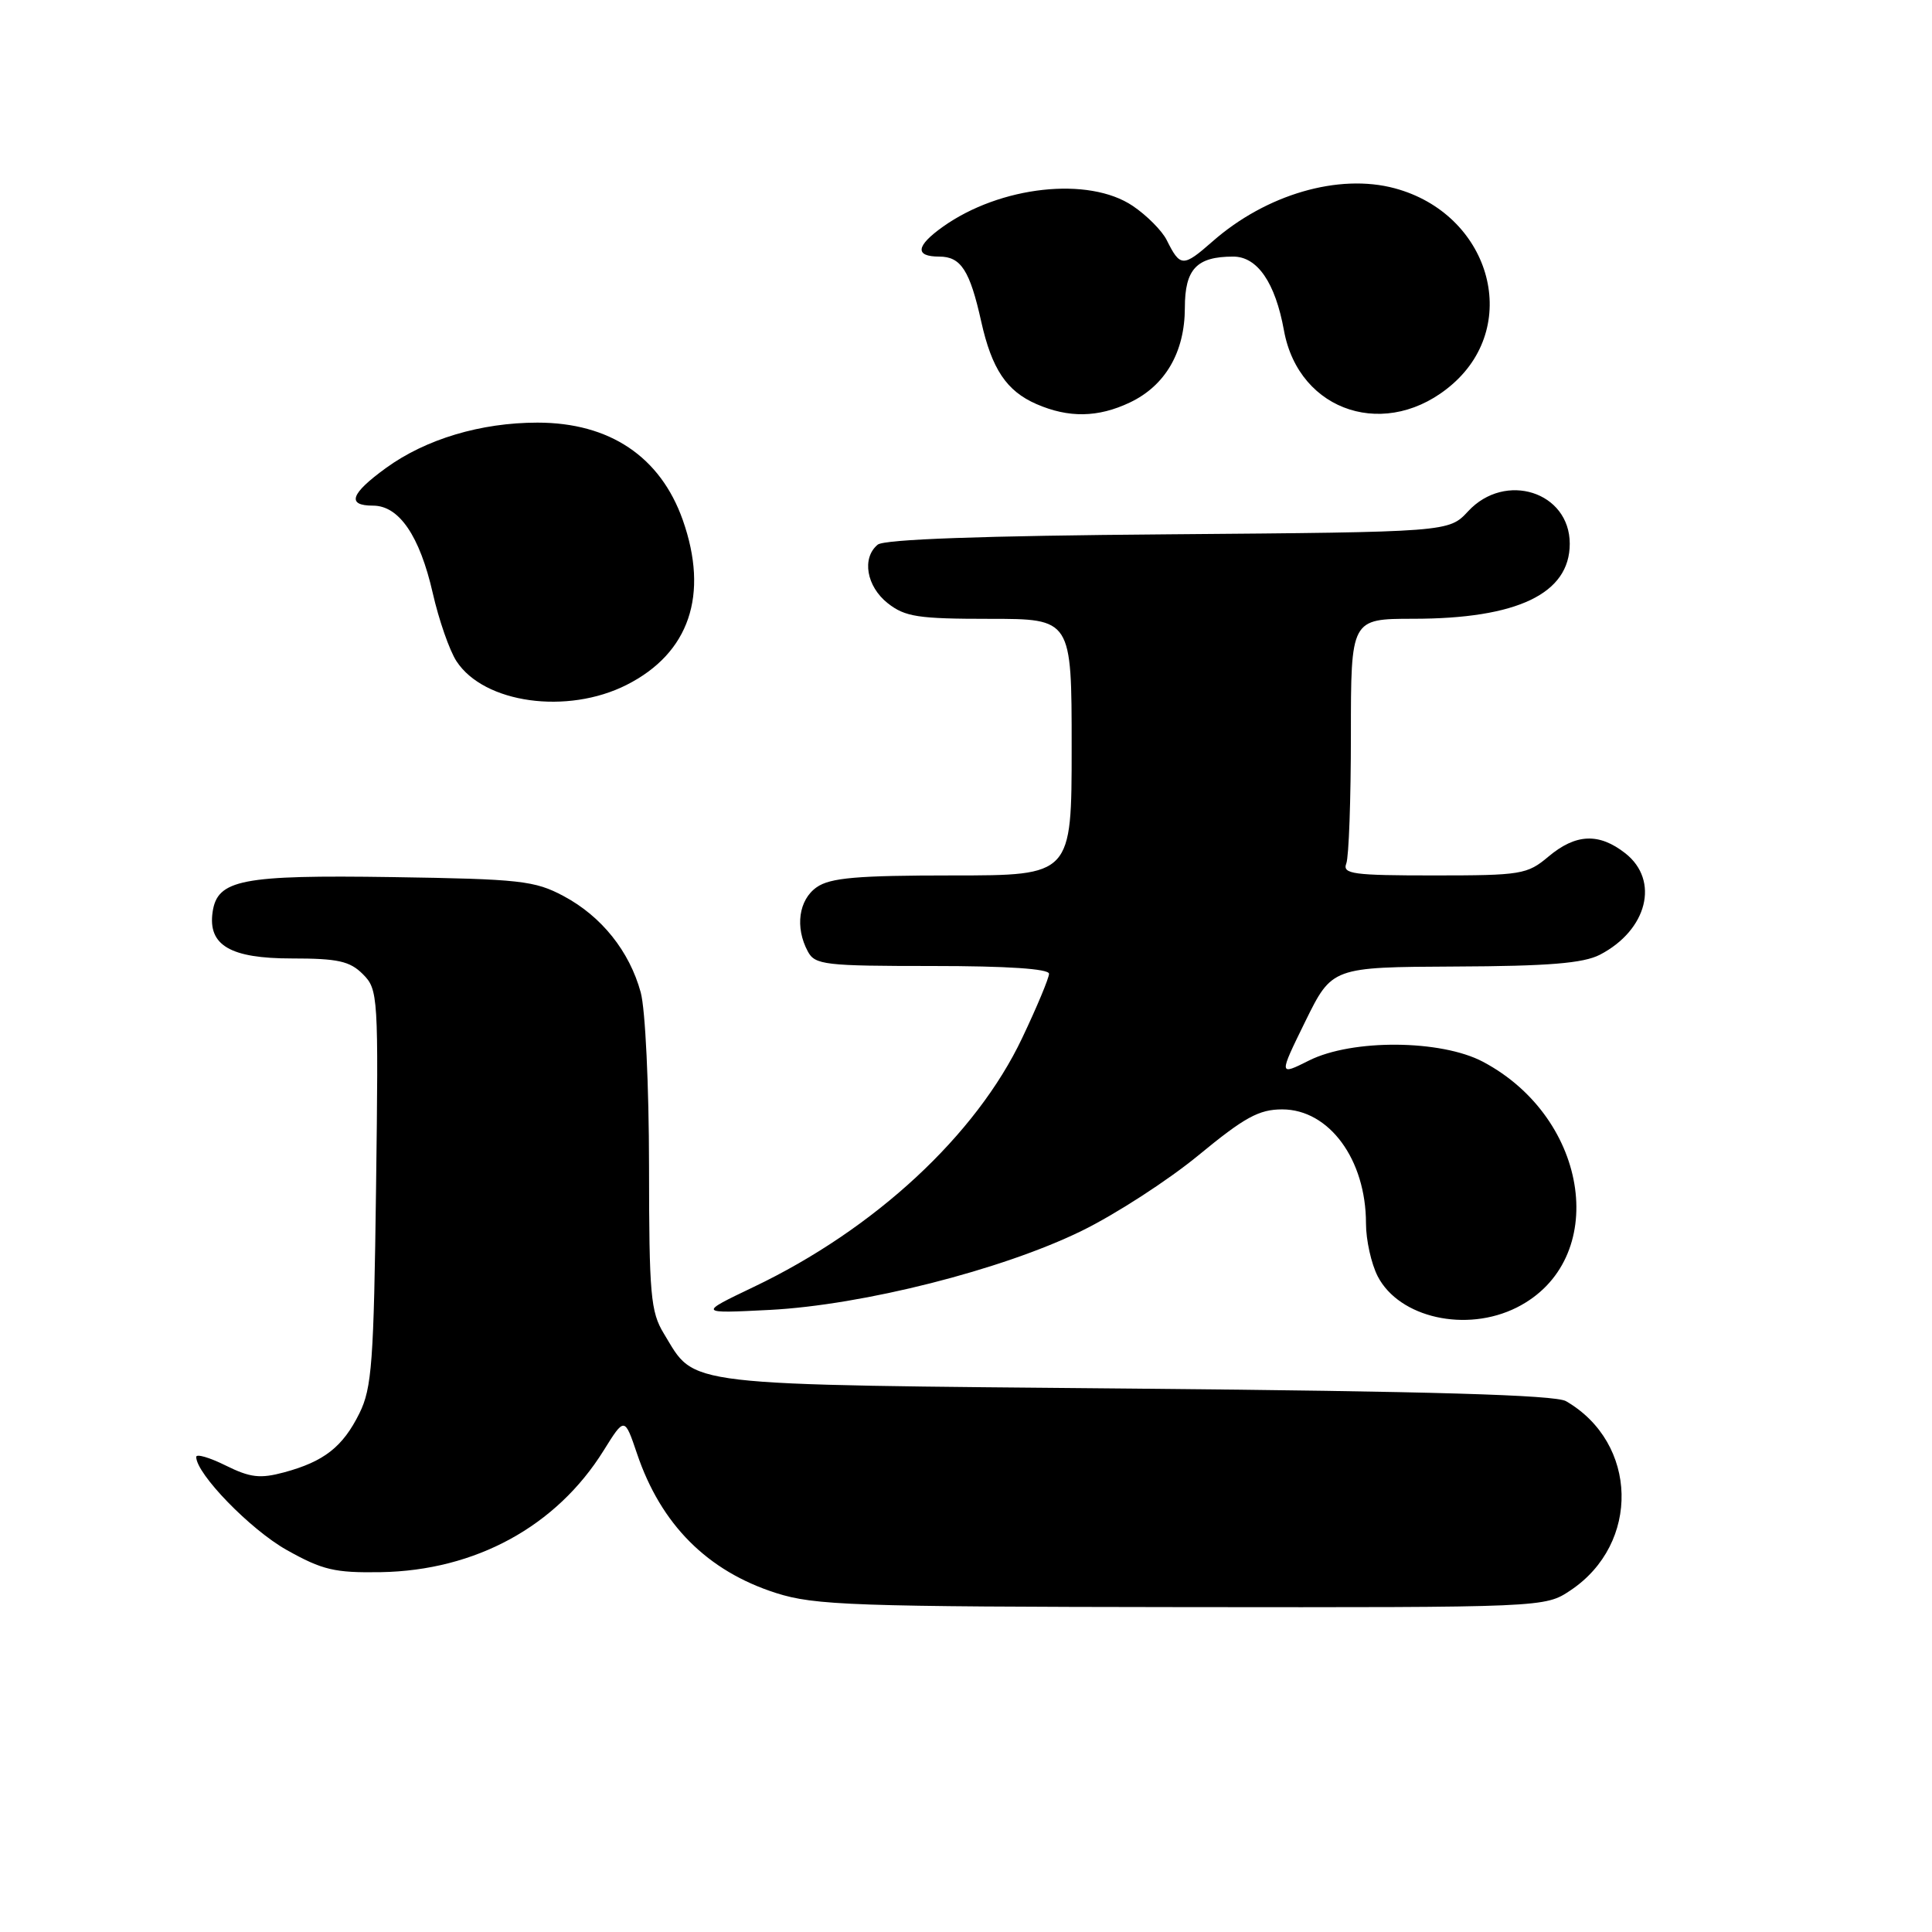 <?xml version="1.0" encoding="UTF-8" standalone="no"?>
<!DOCTYPE svg PUBLIC "-//W3C//DTD SVG 1.1//EN" "http://www.w3.org/Graphics/SVG/1.1/DTD/svg11.dtd" >
<svg xmlns="http://www.w3.org/2000/svg" xmlns:xlink="http://www.w3.org/1999/xlink" version="1.1" viewBox="0 0 256 256">
 <g >
 <path fill="currentColor"
d=" M 208.10 210.73 C 217.38 204.53 217.06 191.19 207.50 185.66 C 206.08 184.84 189.52 184.35 150.45 184.00 C 89.35 183.44 92.28 183.79 87.96 176.70 C 86.21 173.83 86.01 171.56 86.00 154.50 C 85.99 143.90 85.51 133.73 84.90 131.50 C 83.41 126.05 79.71 121.42 74.69 118.74 C 70.85 116.69 68.95 116.48 52.00 116.22 C 32.00 115.92 28.79 116.55 28.17 120.86 C 27.54 125.26 30.52 127.00 38.65 127.00 C 44.77 127.00 46.35 127.35 48.08 129.08 C 50.11 131.11 50.16 131.92 49.83 157.33 C 49.53 180.49 49.28 183.94 47.62 187.28 C 45.42 191.72 42.94 193.66 37.66 195.09 C 34.47 195.95 33.17 195.80 29.91 194.19 C 27.76 193.12 26.00 192.61 26.00 193.05 C 26.00 195.29 33.17 202.67 37.97 205.37 C 42.73 208.04 44.34 208.42 50.47 208.32 C 63.01 208.10 73.73 202.25 79.98 192.21 C 82.76 187.75 82.76 187.75 84.41 192.62 C 87.58 202.01 93.73 208.17 102.82 211.08 C 107.97 212.72 112.98 212.90 156.60 212.95 C 204.70 213.00 204.70 213.00 208.10 210.73 Z  M 200.98 173.25 C 213.32 167.05 210.73 148.23 196.50 140.69 C 190.95 137.75 179.18 137.66 173.46 140.52 C 169.43 142.54 169.43 142.54 172.96 135.34 C 176.50 128.15 176.50 128.15 192.80 128.07 C 205.19 128.02 209.79 127.64 211.99 126.51 C 218.28 123.25 219.94 116.67 215.37 113.07 C 211.88 110.33 208.80 110.46 205.18 113.50 C 202.37 115.87 201.57 116.00 190.00 116.00 C 179.27 116.00 177.86 115.81 178.39 114.42 C 178.73 113.55 179.00 105.90 179.00 97.42 C 179.00 82.00 179.00 82.00 187.25 81.99 C 201.06 81.99 208.00 78.66 208.00 72.05 C 208.00 65.17 199.45 62.44 194.53 67.75 C 191.98 70.50 191.98 70.50 154.79 70.80 C 130.14 70.99 117.15 71.46 116.30 72.17 C 114.16 73.94 114.81 77.70 117.63 79.93 C 119.93 81.74 121.66 82.00 131.13 82.00 C 142.00 82.00 142.00 82.00 142.00 99.00 C 142.00 116.00 142.00 116.00 126.22 116.00 C 113.56 116.00 110.01 116.31 108.22 117.56 C 105.83 119.23 105.32 122.87 107.04 126.07 C 107.99 127.85 109.27 128.00 123.54 128.00 C 133.46 128.00 139.00 128.37 139.00 129.03 C 139.00 129.59 137.40 133.43 135.44 137.55 C 129.34 150.42 115.91 162.87 99.86 170.53 C 92.50 174.05 92.50 174.05 102.00 173.57 C 114.33 172.93 132.76 168.27 143.32 163.10 C 147.82 160.90 154.80 156.38 158.84 153.05 C 164.91 148.05 166.82 147.00 169.90 147.00 C 176.12 147.00 181.00 153.65 181.00 162.11 C 181.00 164.31 181.70 167.46 182.56 169.13 C 185.41 174.62 194.29 176.61 200.98 173.25 Z  M 83.03 90.75 C 91.34 86.55 93.97 78.83 90.47 68.90 C 87.50 60.51 80.78 56.00 71.22 56.00 C 63.72 56.00 56.43 58.18 51.16 62.00 C 46.44 65.42 45.89 67.00 49.43 67.00 C 52.88 67.00 55.61 71.00 57.34 78.58 C 58.15 82.15 59.57 86.22 60.49 87.62 C 64.14 93.20 75.16 94.73 83.03 90.75 Z  M 149.72 53.33 C 154.41 51.10 156.99 46.66 157.00 40.79 C 157.00 35.65 158.56 34.00 163.41 34.00 C 166.61 34.00 168.98 37.45 170.13 43.78 C 172.11 54.70 183.89 58.43 192.50 50.87 C 201.65 42.83 197.34 28.32 184.81 24.95 C 177.39 22.95 167.76 25.76 160.67 31.99 C 156.75 35.43 156.39 35.41 154.59 31.80 C 153.97 30.57 151.95 28.53 150.09 27.28 C 144.25 23.35 132.53 24.64 124.93 30.05 C 121.35 32.60 121.19 34.00 124.46 34.00 C 127.33 34.00 128.51 35.83 130.02 42.62 C 131.42 48.90 133.38 51.82 137.33 53.54 C 141.60 55.40 145.49 55.34 149.72 53.33 Z "/>
</g>
</svg>